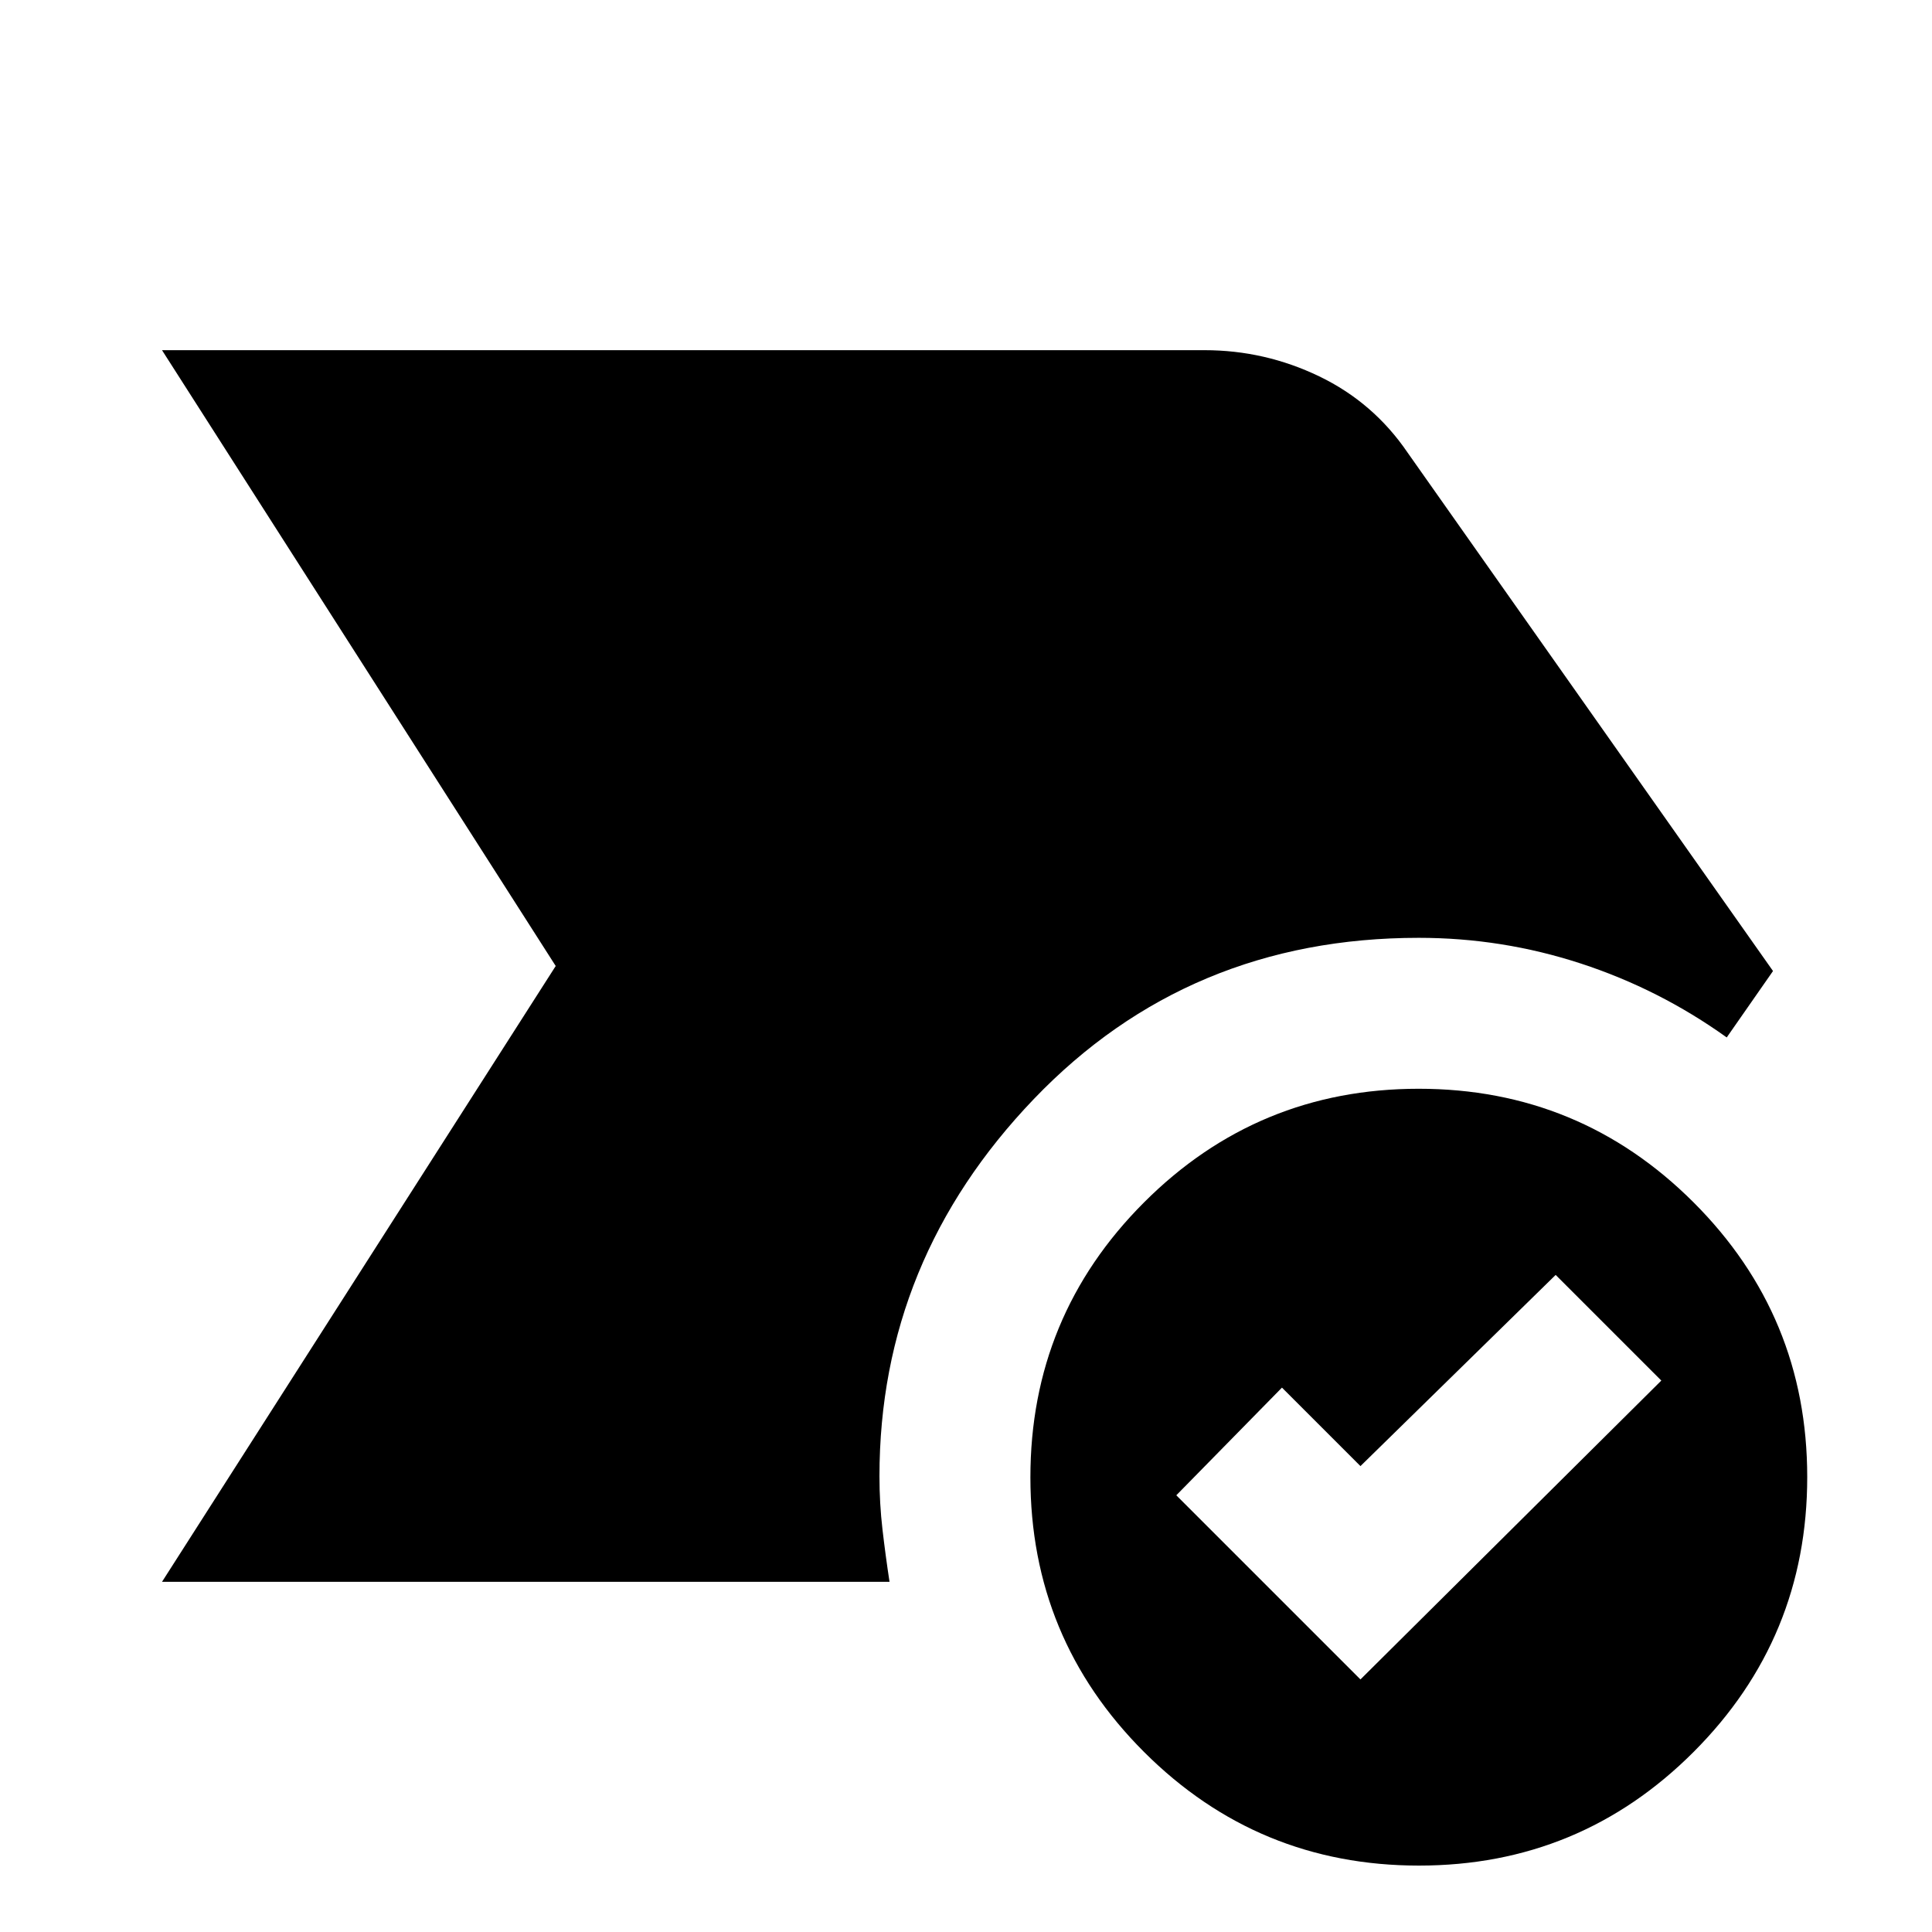 <svg xmlns="http://www.w3.org/2000/svg" height="24" viewBox="0 -960 960 960" width="24"><path d="m80.5-174 195.63-306L80.5-786h518q30 0 57 13t44 38L881-477.5l-23 33q-33.5-24-72.55-36.75Q746.39-494 705-494q-114.5 0-191.25 80.06T437-226.5q0 13.58 1.5 26.47 1.5 12.9 3.5 26.03H80.5ZM705.07-33Q625-33 568.5-89.43 512-145.87 512-225.93q0-80.07 56.43-136.57 56.44-56.5 136.5-56.5 80.07 0 136.57 56.43 56.5 56.44 56.5 136.5Q898-146 841.57-89.5 785.13-33 705.07-33ZM676-125.5 825.5-274 773-326.5l-97 95-39-39-52.5 53.5 91.5 91.5Z"/></svg>